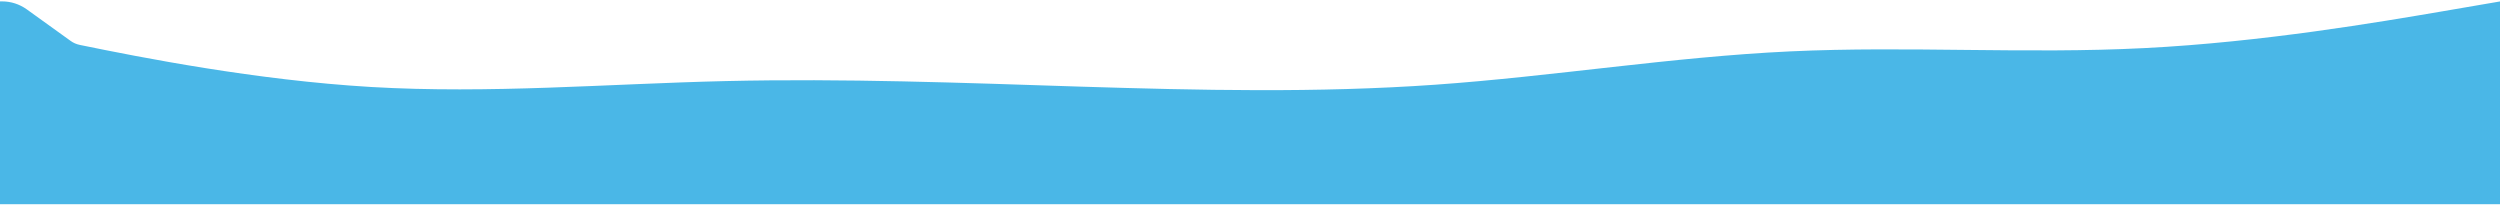 <?xml version="1.0" encoding="utf-8"?>
<!-- Generator: Adobe Illustrator 24.1.0, SVG Export Plug-In . SVG Version: 6.00 Build 0)  -->
<svg version="1.1" id="Calque_1" xmlns="http://www.w3.org/2000/svg" xmlns:xlink="http://www.w3.org/1999/xlink" x="0px" y="0px"
	 viewBox="0 0 1440 118" style="enable-background:new 0 0 1440 118;" xml:space="preserve">
<style type="text/css">
	.st0{fill:#4AB7E7;}
</style>
<path class="st0" d="M1405.8,6.7c-34.2,5.8-102.6,17.6-170.6,21c-68.2,3.5-135.9-1.3-204.2,1.9C963,32.8,894.6,44,826.6,48.8
	c-68.2,4.8-135.9,3.2-204.2,1.1c-68.1-2.2-136.4-4.8-204.5-3.2c-68.2,1.6-135.9,7.4-204.2,3.4c-66.1-3.9-132.5-17-167.6-24.2
	c-2-0.4-3.9-1.2-5.5-2.4L15.3,5.3c-4.1-2.9-9-4.5-14.1-4.5H0v116.8h9h34.2c34.2,0,102.6,0,170.6,0c68.2,0,135.9,0,204.2,0
	c68.1,0,136.4,0,204.5,0c68.2,0,135.9,0,204.2,0c68.1,0,136.4,0,204.5,0c68.2,0,135.9,0,204.2,0c68.1,0,136.4,0,170.6,0h34.2V0.8
	L1405.8,6.7z"/>
</svg>
